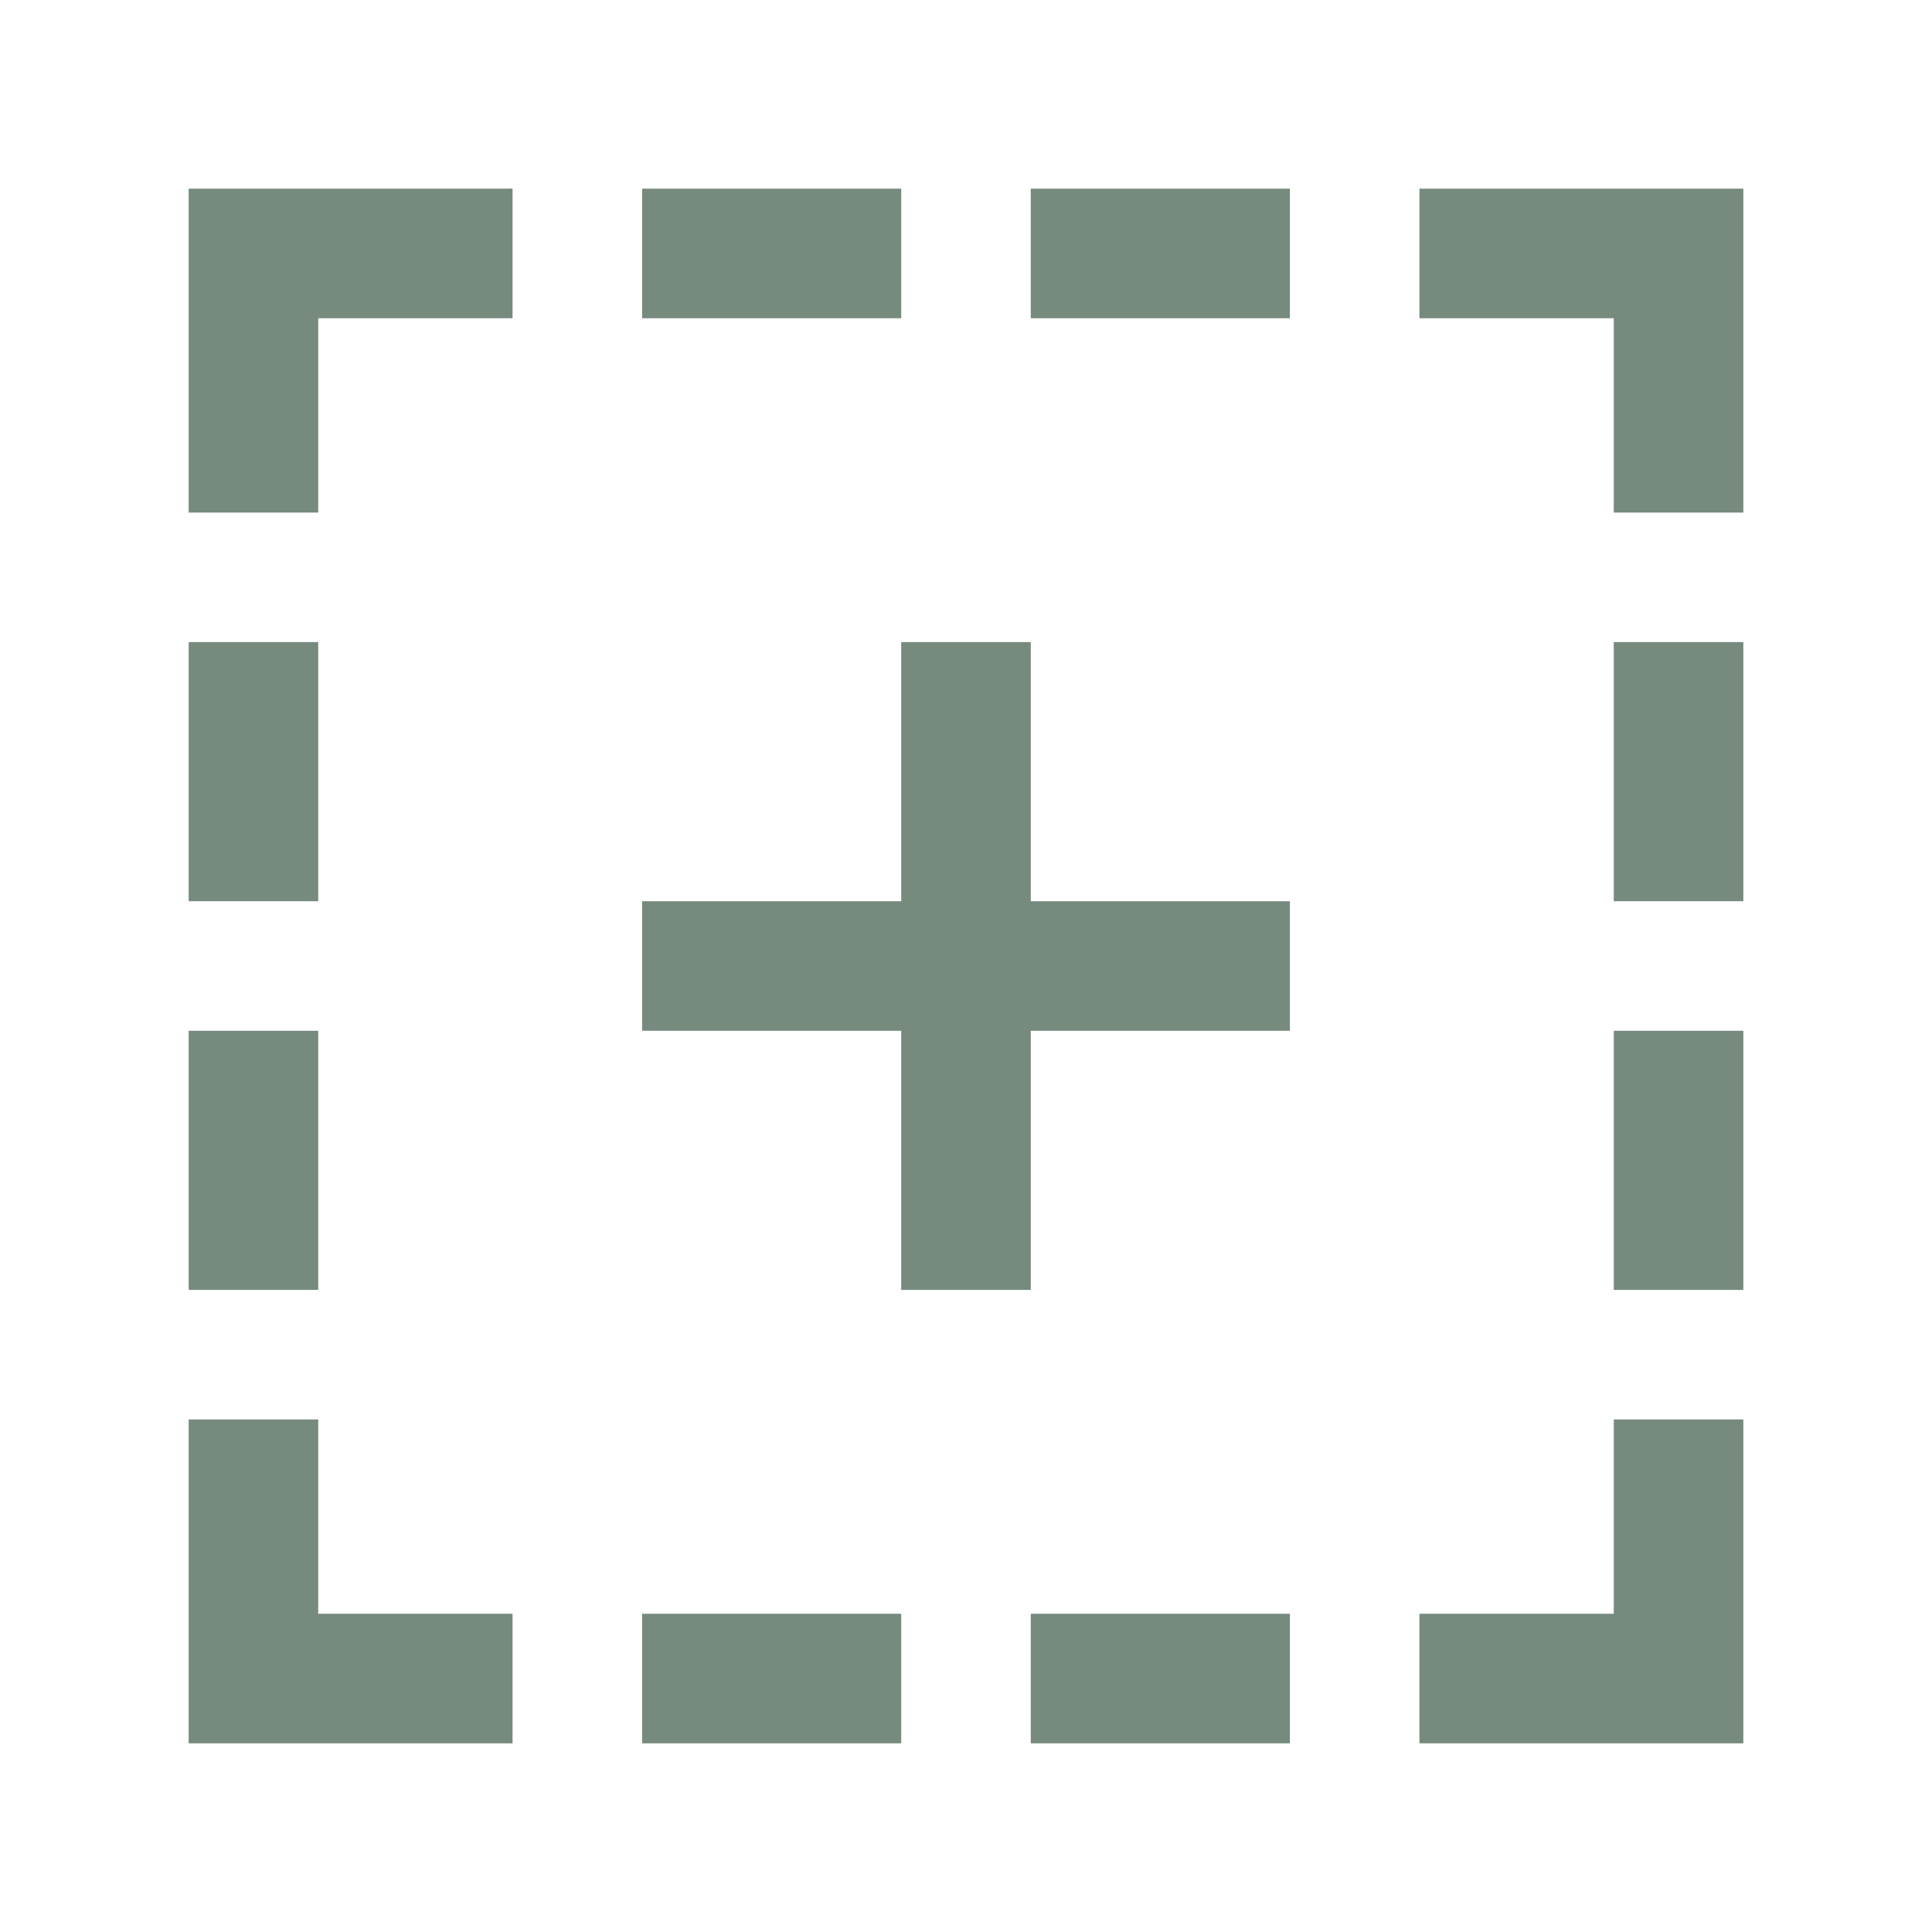 <svg xmlns="http://www.w3.org/2000/svg" width="512" height="512" viewBox="0 0 512 512"><path fill="#768A7E" d="M238.833 462v-34.334h-68.667V462h68.667zM376.166 84.333h51.5v51.5H462V50h-85.834v34.333zM50 341.833h34.333v-68.667H50v68.668zm0-103h34.333v-68.667H50v68.667zm34.333-103v-51.5h51.5V50H50v85.833h34.333zM462 170.167h-34.334v68.667H462v-68.667zm0 103h-34.334v68.667H462v-68.668zm-34.334 103v51.5h-51.5V462H462v-85.834h-34.334zm-291.833 51.5h-51.5v-51.5H50V462h85.833v-34.334zm206 34.333v-34.334h-68.667V462h68.668zm-103-377.667V50h-68.667v34.333h68.667zm103 0V50h-68.667v34.333h68.668zm0 188.833h-68.667v68.668h-34.333v-68.668h-68.667v-34.333h68.667v-68.667h34.333v68.667h68.668v34.333z"/></svg>